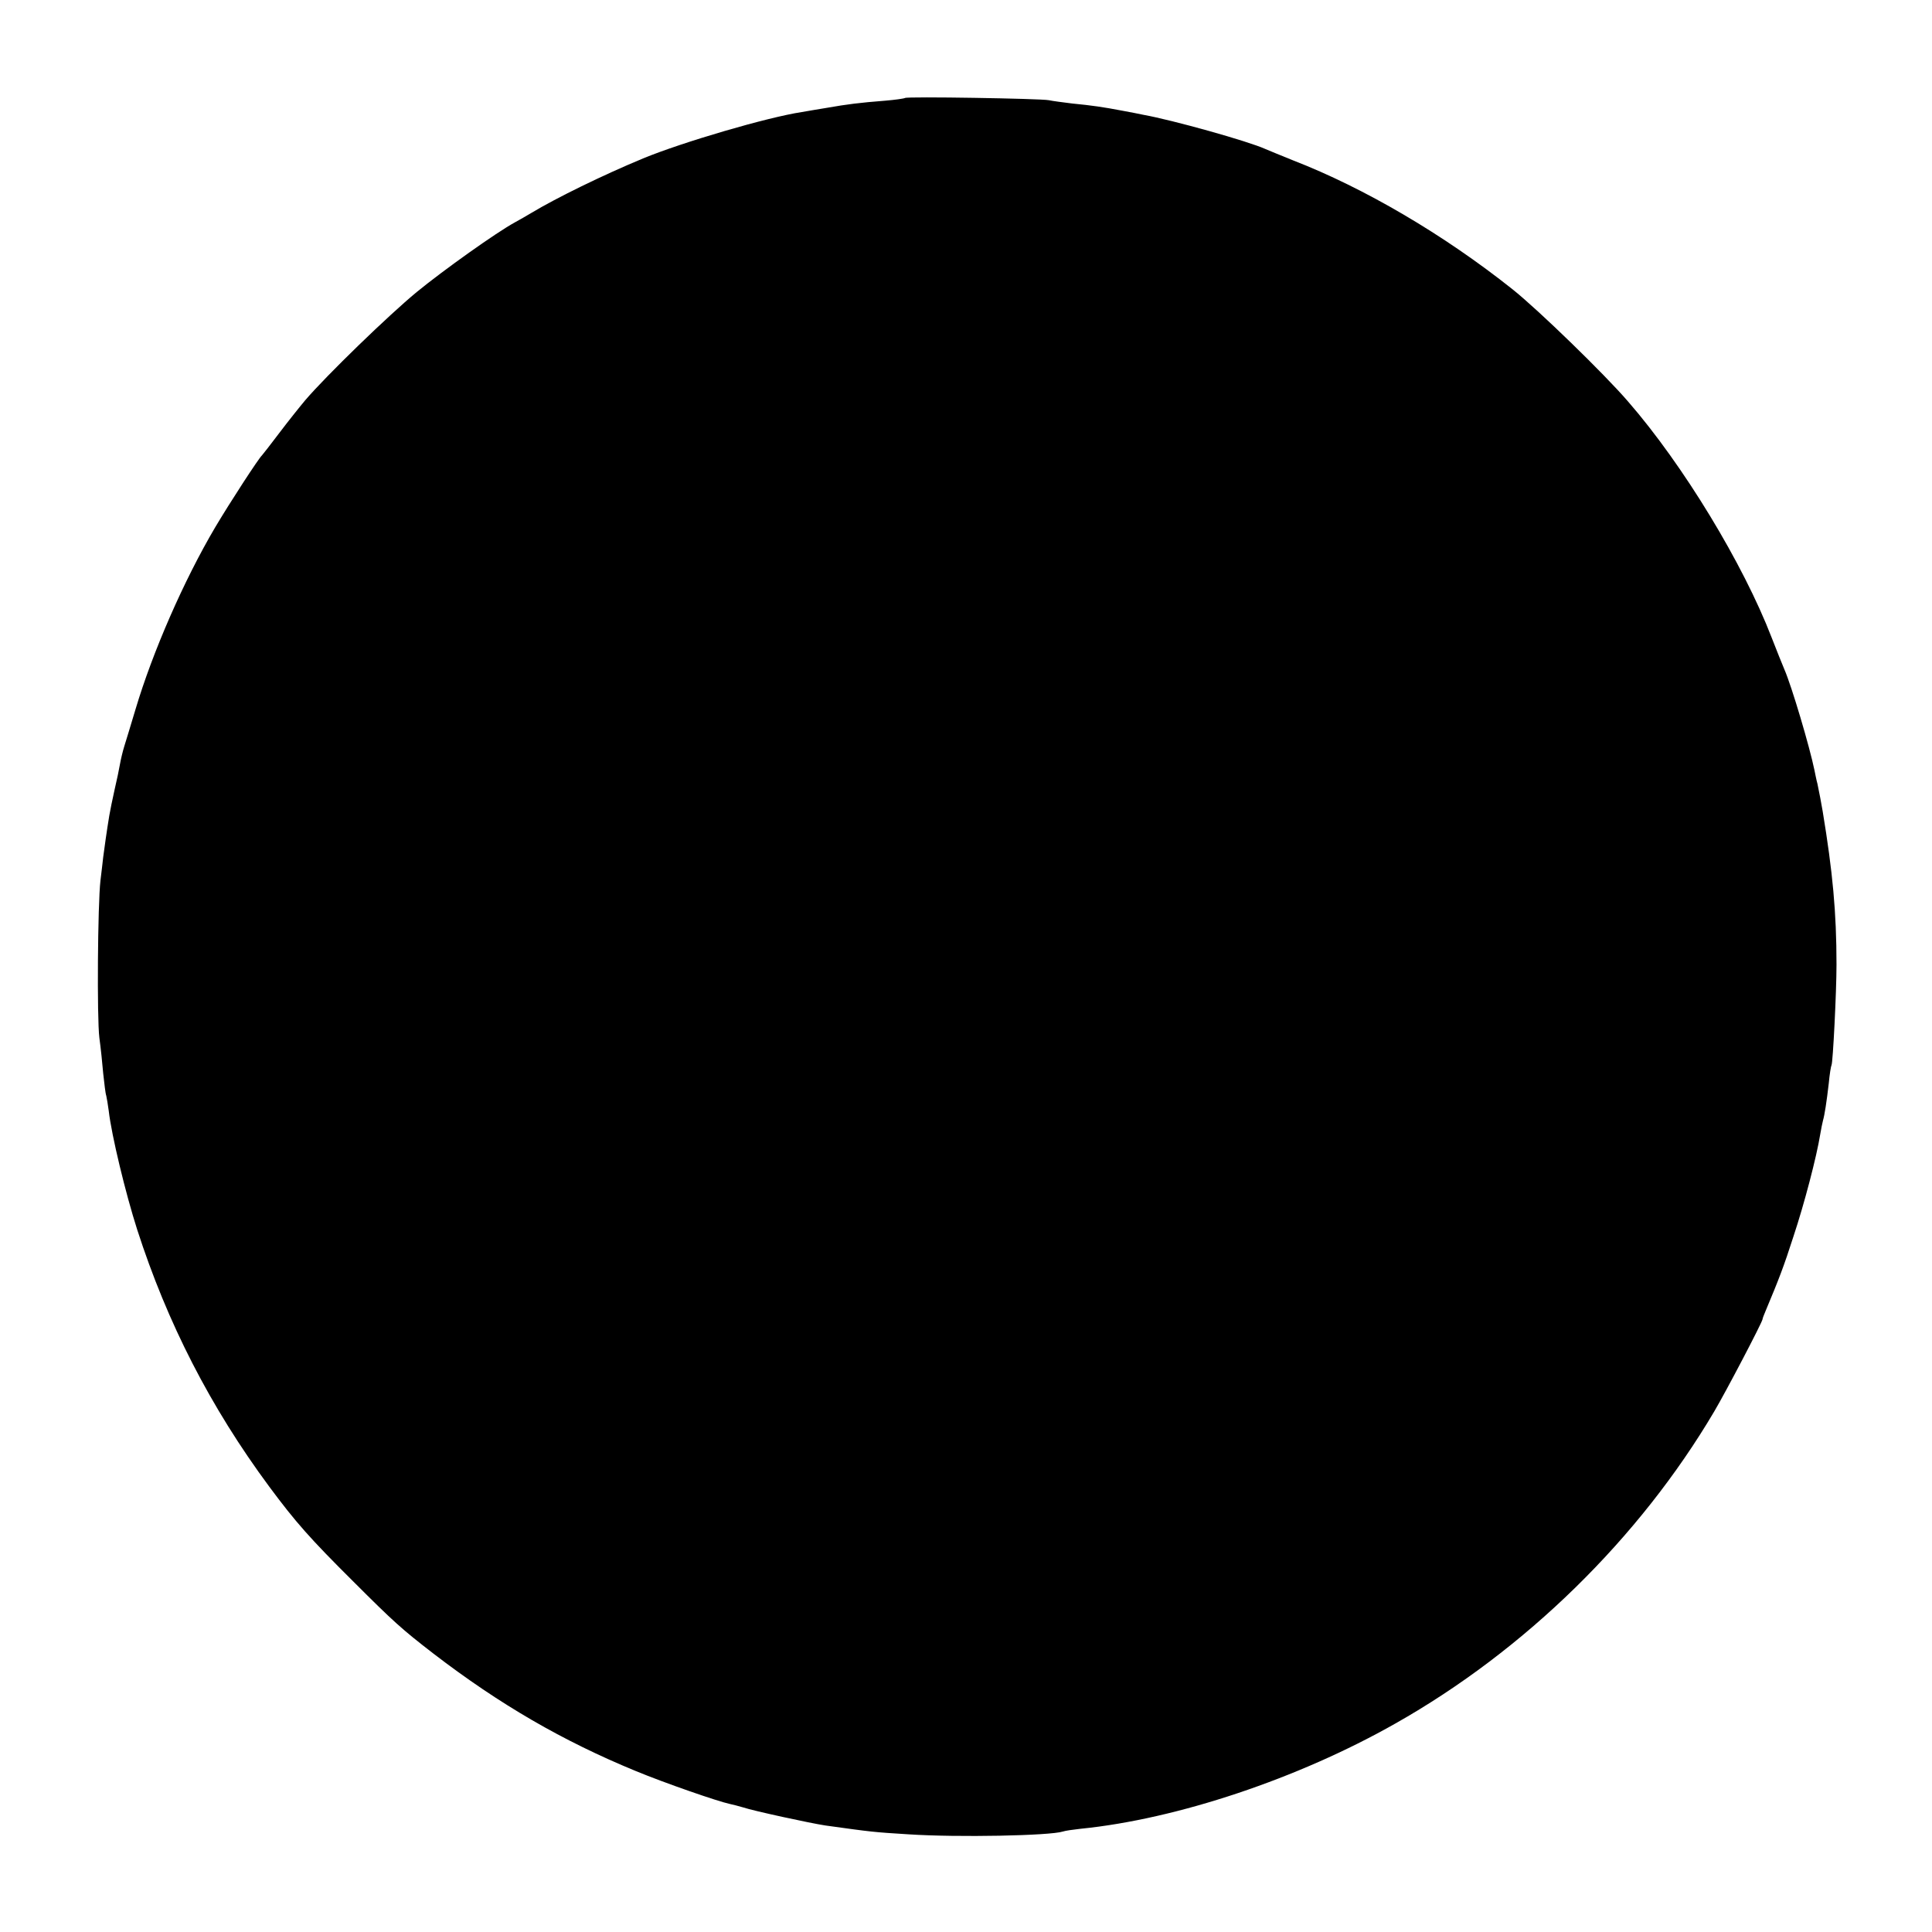 <?xml version="1.0" standalone="no"?>
<!DOCTYPE svg PUBLIC "-//W3C//DTD SVG 20010904//EN"
 "http://www.w3.org/TR/2001/REC-SVG-20010904/DTD/svg10.dtd">
<svg version="1.0" xmlns="http://www.w3.org/2000/svg"
 width="700pt" height="700pt" viewBox="0 0 700 700"
 preserveAspectRatio="xMidYMid meet">
<g transform="translate(0,700) scale(0.1,-0.1)"
fill="#000000" stroke="none">
<path d="M3279 6645 c-3 -2 -36 -7 -74 -10 -90 -7 -137 -13 -205 -25 -30 -5
-73 -12 -95 -16 -125 -19 -432 -109 -575 -168 -147 -61 -314 -143 -404 -197
-17 -10 -44 -26 -61 -35 -66 -36 -256 -171 -355 -252 -102 -84 -327 -302 -404
-392 -21 -25 -64 -79 -95 -120 -31 -41 -59 -77 -62 -80 -12 -11 -115 -169
-169 -260 -114 -193 -227 -452 -289 -660 -17 -58 -36 -118 -41 -135 -5 -16
-12 -45 -15 -62 -3 -18 -12 -61 -20 -95 -8 -35 -16 -76 -19 -93 -9 -54 -18
-119 -22 -150 -2 -16 -6 -55 -10 -85 -10 -87 -13 -498 -4 -570 5 -36 11 -94
14 -130 4 -36 8 -72 11 -80 2 -8 6 -33 9 -55 10 -88 61 -299 103 -430 109
-338 265 -643 479 -932 95 -128 147 -187 304 -343 146 -146 176 -173 290 -261
241 -185 469 -317 734 -426 104 -43 297 -110 340 -119 10 -2 33 -8 50 -13 35
-12 243 -57 296 -65 173 -24 173 -24 300 -32 181 -12 515 -5 561 10 8 3 37 7
64 10 350 35 789 182 1140 381 471 266 885 672 1156 1131 42 71 172 319 175
334 0 3 5 16 11 30 49 117 66 161 101 270 39 117 84 289 97 370 3 19 8 42 10
50 6 21 13 66 21 135 3 33 8 63 10 66 5 9 18 264 18 364 0 190 -14 337 -50
555 -5 30 -12 66 -19 100 -4 14 -8 36 -11 50 -17 83 -82 303 -109 365 -7 17
-28 68 -46 115 -103 267 -320 625 -520 855 -85 99 -326 333 -419 407 -249 198
-537 367 -795 467 -44 18 -89 36 -100 41 -61 28 -336 105 -442 124 -14 3 -49
10 -77 15 -68 13 -109 19 -181 26 -33 4 -71 9 -85 12 -30 6 -516 14 -521 8z"/>
</g>
</svg>
